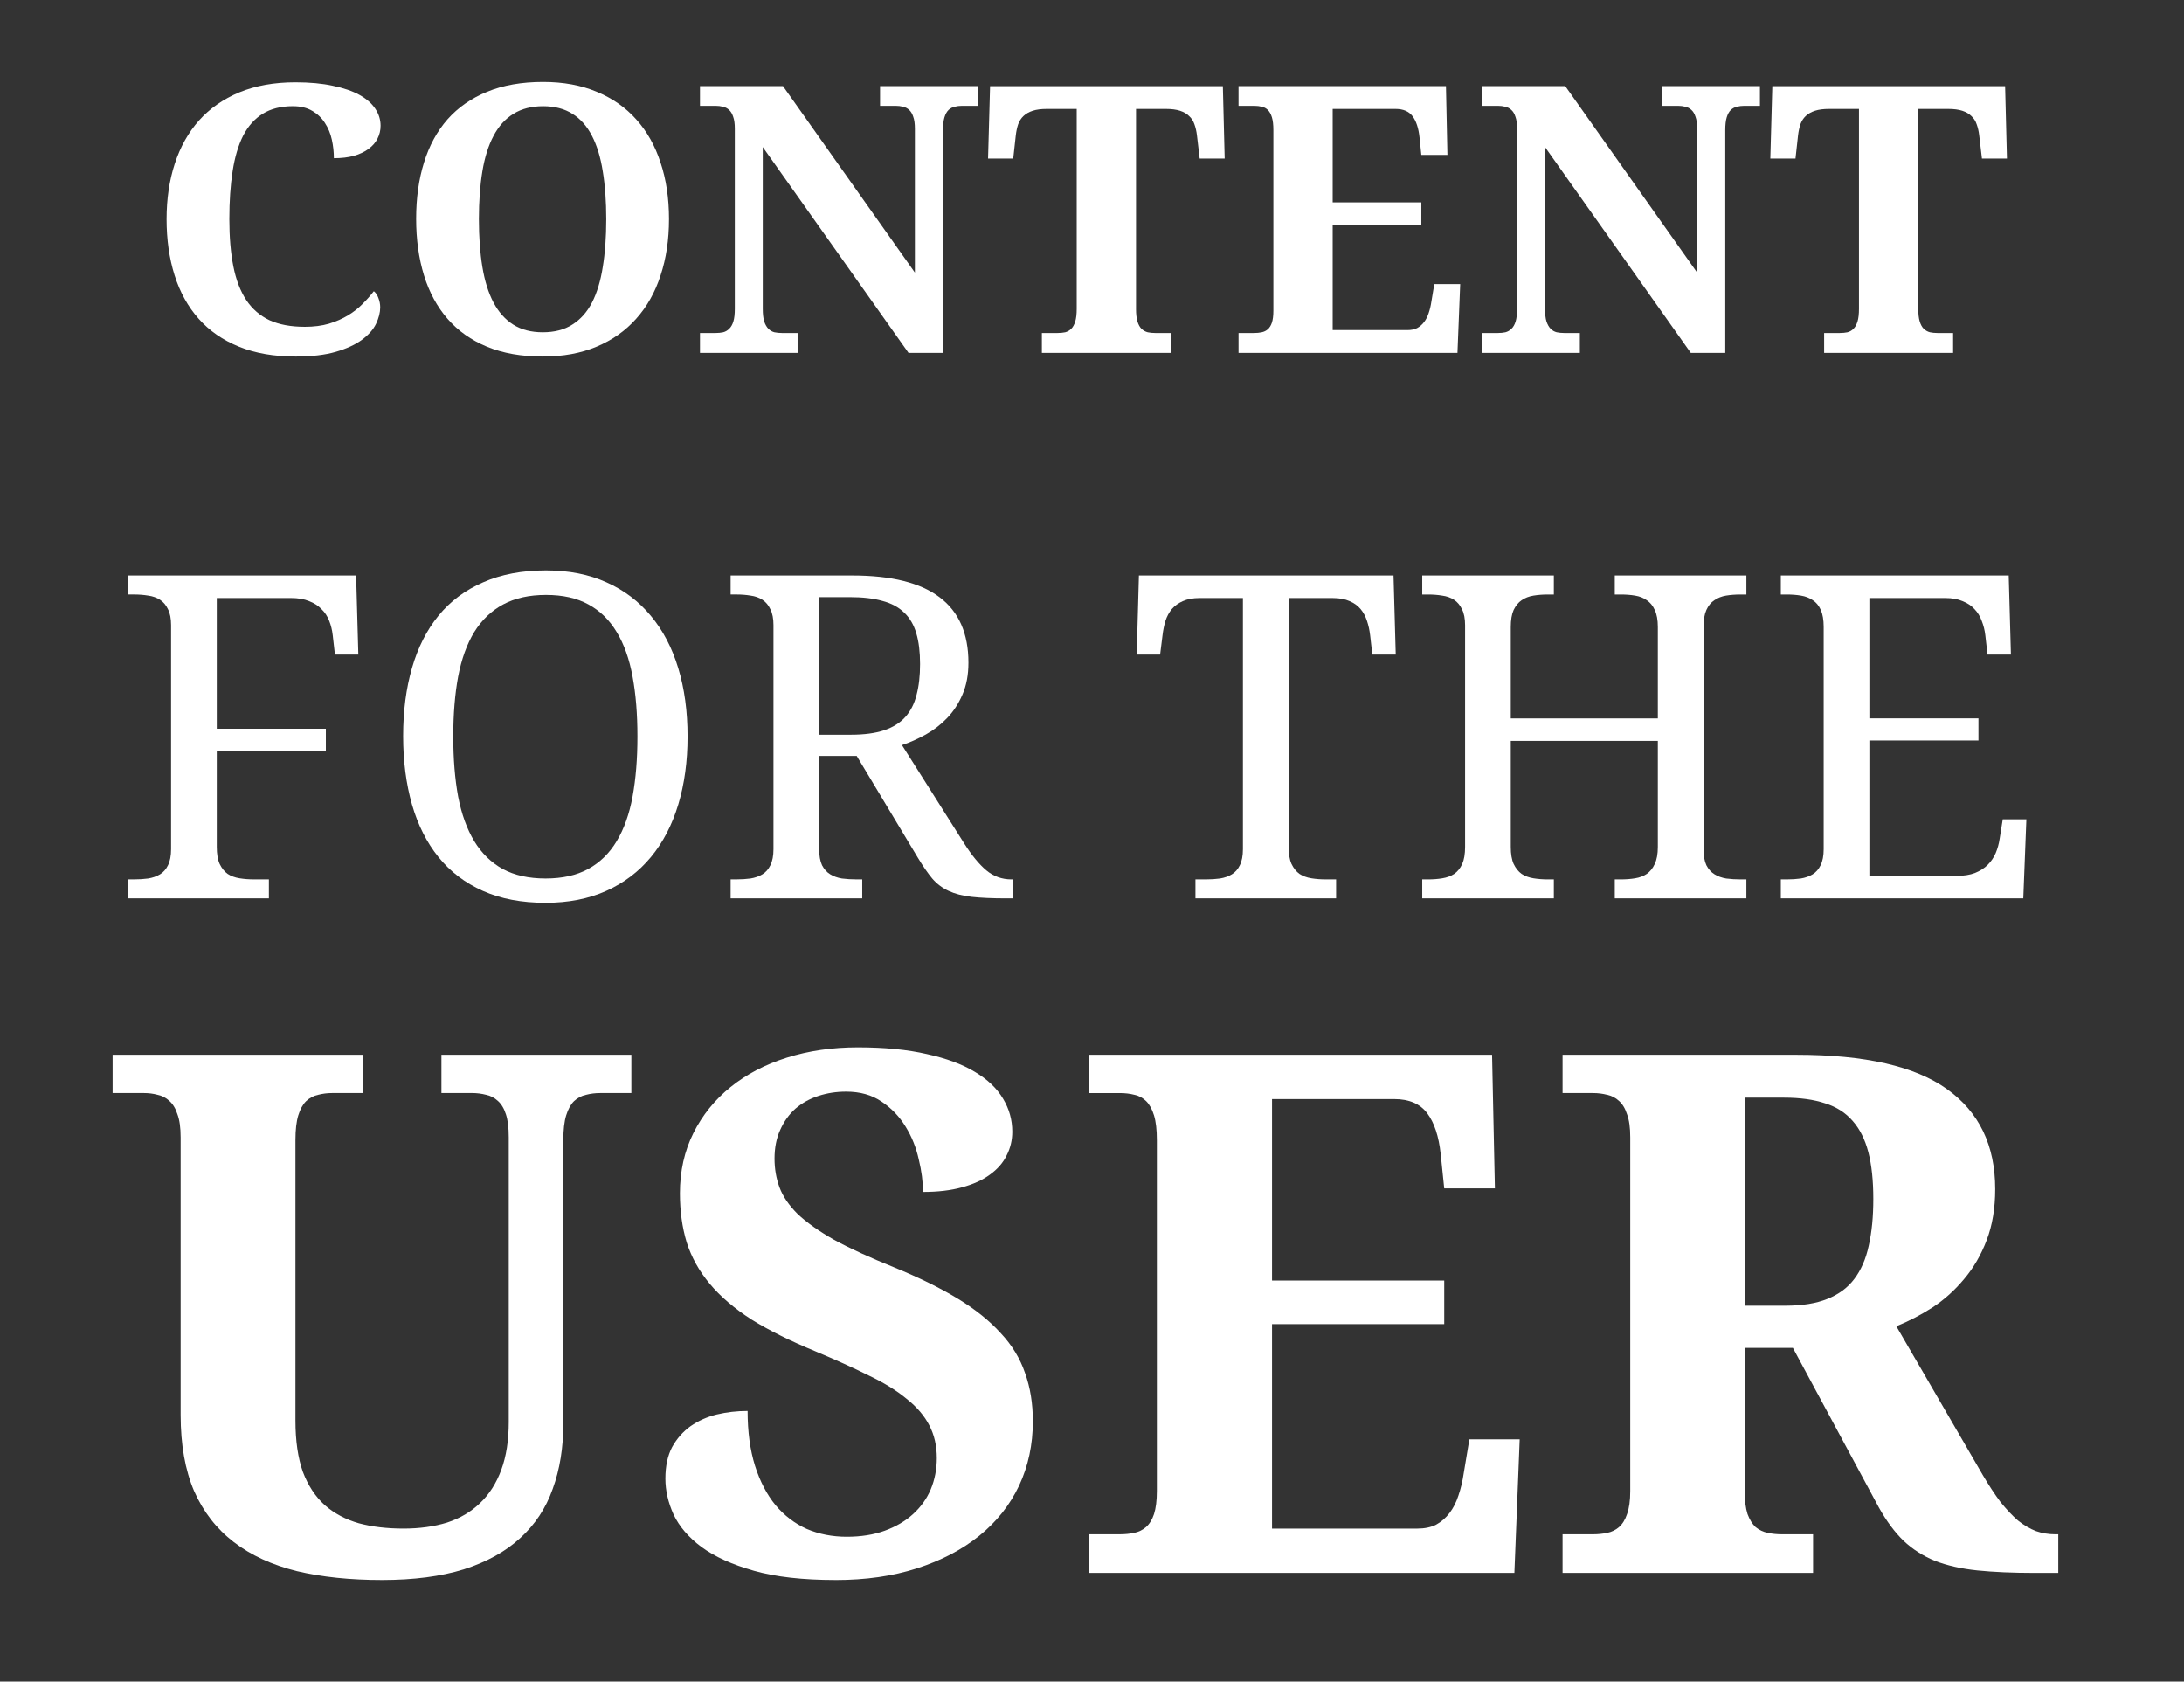 <?xml version="1.0" encoding="UTF-8" standalone="no"?>
<!-- Created with Inkscape (http://www.inkscape.org/) -->

<svg
   xmlns:dc="http://purl.org/dc/elements/1.1/"
   xmlns:cc="http://creativecommons.org/ns#"
   xmlns:rdf="http://www.w3.org/1999/02/22-rdf-syntax-ns#"
   xmlns:svg="http://www.w3.org/2000/svg"
   xmlns="http://www.w3.org/2000/svg"
   xmlns:sodipodi="http://sodipodi.sourceforge.net/DTD/sodipodi-0.dtd"
   xmlns:inkscape="http://www.inkscape.org/namespaces/inkscape"
   width="238.08"
   height="183.276"
   id="svg3111"
   version="1.1"
   inkscape:version="0.48.3.1 r9886"
   sodipodi:docname="user.svg">
  <rect width="100%" height="100%" fill="#333333" stroke="none"/>
  <defs
     id="defs3113" />
  <sodipodi:namedview
     id="base"
     pagecolor="#ffffff"
     bordercolor="#666666"
     borderopacity="1.0"
     inkscape:pageopacity="0.0"
     inkscape:pageshadow="2"
     inkscape:zoom="2.8"
     inkscape:cx="133.74974"
     inkscape:cy="85.996145"
     inkscape:document-units="px"
     inkscape:current-layer="layer1"
     showgrid="false"
     fit-margin-top="0"
     fit-margin-left="0"
     fit-margin-right="0"
     fit-margin-bottom="0"
     inkscape:window-width="1600"
     inkscape:window-height="844"
     inkscape:window-x="0"
     inkscape:window-y="27"
     inkscape:window-maximized="1" />
  <g
     inkscape:label="Layer 1"
     inkscape:groupmode="layer"
     id="layer1"
     transform="translate(-146.674,-482.153)">
    <path
       inkscape:connector-curvature="0"
       id="path3389"
       style="font-size:15px;font-style:normal;font-variant:normal;font-weight:bold;font-stretch:normal;text-align:center;line-height:125%;letter-spacing:0px;word-spacing:0px;text-anchor:middle;fill:#ffffff;fill-opacity:1;stroke:none;font-family:Droid Serif;-inkscape-font-specification:Droid Serif Bold"
       d="m 179.887,517.77 c 0.994,3e-5 1.876,-0.113 2.645,-0.338 0.782,-0.239 1.478,-0.544 2.088,-0.915 0.61,-0.371 1.14,-0.789 1.591,-1.253 0.464,-0.464 0.868,-0.921 1.213,-1.372 0.212,0.159 0.378,0.404 0.497,0.736 0.133,0.331 0.199,0.67 0.199,1.014 -3e-5,0.57 -0.153,1.173 -0.457,1.81 -0.305,0.623 -0.815,1.2 -1.531,1.73 -0.716,0.53 -1.664,0.968 -2.844,1.313 -1.18,0.345 -2.638,0.517 -4.375,0.517 -2.36,0 -4.422,-0.358 -6.185,-1.074 -1.763,-0.716 -3.228,-1.73 -4.395,-3.043 -1.167,-1.313 -2.042,-2.89 -2.625,-4.733 -0.583,-1.843 -0.875,-3.885 -0.875,-6.125 0,-2.201 0.298,-4.216 0.895,-6.046 0.597,-1.83 1.478,-3.401 2.645,-4.713 1.18,-1.313 2.645,-2.333 4.395,-3.063 1.763,-0.729 3.798,-1.094 6.105,-1.094 1.564,2e-5 2.923,0.126 4.077,0.378 1.167,0.239 2.135,0.57 2.903,0.994 0.769,0.424 1.346,0.928 1.73,1.511 0.384,0.57 0.577,1.187 0.577,1.85 -4e-5,0.504 -0.113,0.974 -0.338,1.412 -0.212,0.424 -0.537,0.796 -0.974,1.114 -0.424,0.318 -0.955,0.57 -1.591,0.756 -0.636,0.172 -1.366,0.258 -2.188,0.258 -2e-5,-0.676 -0.073,-1.346 -0.219,-2.009 -0.146,-0.676 -0.398,-1.286 -0.756,-1.83 -0.345,-0.544 -0.802,-0.981 -1.372,-1.313 -0.57,-0.345 -1.279,-0.517 -2.128,-0.517 -1.286,3e-5 -2.373,0.272 -3.261,0.815 -0.888,0.544 -1.604,1.339 -2.148,2.386 -0.53,1.047 -0.915,2.34 -1.153,3.878 -0.239,1.525 -0.358,3.268 -0.358,5.23 -3e-5,1.962 0.146,3.679 0.438,5.151 0.292,1.472 0.762,2.698 1.412,3.679 0.65,0.968 1.492,1.697 2.526,2.188 1.047,0.477 2.327,0.716 3.838,0.716" />
    <path
       inkscape:connector-curvature="0"
       id="path3391"
       style="font-size:15px;font-style:normal;font-variant:normal;font-weight:bold;font-stretch:normal;text-align:center;line-height:125%;letter-spacing:0px;word-spacing:0px;text-anchor:middle;fill:#ffffff;fill-opacity:1;stroke:none;font-family:Droid Serif;-inkscape-font-specification:Droid Serif Bold"
       d="m 219.601,506.037 c -3e-5,2.241 -0.305,4.282 -0.915,6.125 -0.597,1.843 -1.485,3.421 -2.665,4.733 -1.167,1.313 -2.605,2.327 -4.315,3.043 -1.697,0.716 -3.653,1.074 -5.867,1.074 -2.32,0 -4.349,-0.358 -6.085,-1.074 -1.724,-0.716 -3.155,-1.73 -4.296,-3.043 -1.14,-1.313 -1.995,-2.89 -2.565,-4.733 -0.57,-1.856 -0.855,-3.911 -0.855,-6.165 -4e-5,-2.254 0.285,-4.296 0.855,-6.125 0.57,-1.843 1.425,-3.414 2.565,-4.713 1.153,-1.299 2.592,-2.3 4.316,-3.003 1.737,-0.716 3.772,-1.074 6.105,-1.074 2.201,3e-5 4.15,0.358 5.847,1.074 1.71,0.703 3.149,1.71 4.316,3.023 1.167,1.299 2.048,2.87 2.645,4.713 0.61,1.83 0.915,3.878 0.915,6.145 m -20.722,0 c -3e-5,1.949 0.126,3.686 0.378,5.21 0.252,1.525 0.656,2.817 1.213,3.878 0.557,1.047 1.273,1.85 2.148,2.406 0.888,0.557 1.962,0.835 3.222,0.835 1.273,0 2.347,-0.278 3.222,-0.835 0.888,-0.557 1.604,-1.359 2.148,-2.406 0.544,-1.061 0.935,-2.353 1.173,-3.878 0.252,-1.525 0.378,-3.261 0.378,-5.21 -3e-5,-1.949 -0.126,-3.686 -0.378,-5.21 -0.239,-1.525 -0.63,-2.811 -1.173,-3.858 -0.544,-1.061 -1.253,-1.863 -2.128,-2.406 -0.875,-0.557 -1.942,-0.835 -3.202,-0.835 -1.273,3e-5 -2.353,0.278 -3.242,0.835 -0.888,0.544 -1.611,1.346 -2.168,2.406 -0.557,1.047 -0.961,2.333 -1.213,3.858 -0.252,1.525 -0.378,3.262 -0.378,5.21" />
    <path
       inkscape:connector-curvature="0"
       id="path3393"
       style="font-size:15px;font-style:normal;font-variant:normal;font-weight:bold;font-stretch:normal;text-align:center;line-height:125%;letter-spacing:0px;word-spacing:0px;text-anchor:middle;fill:#ffffff;fill-opacity:1;stroke:none;font-family:Droid Serif;-inkscape-font-specification:Droid Serif Bold"
       d="m 245.713,520.614 -15.89,-22.433 0,17.62 c 0,0.583 0.053,1.047 0.159,1.392 0.119,0.345 0.272,0.61 0.457,0.795 0.186,0.186 0.404,0.312 0.656,0.378 0.265,0.053 0.537,0.08 0.815,0.08 l 1.71,0 0,2.168 -10.64,0 0,-2.168 1.71,0 c 0.292,0 0.563,-0.027 0.815,-0.08 0.252,-0.066 0.471,-0.192 0.656,-0.378 0.199,-0.186 0.351,-0.451 0.457,-0.795 0.106,-0.345 0.159,-0.809 0.159,-1.392 l 0,-19.629 c -2e-5,-0.544 -0.06,-0.974 -0.179,-1.293 -0.106,-0.331 -0.259,-0.583 -0.457,-0.756 -0.186,-0.172 -0.404,-0.285 -0.656,-0.338 -0.252,-0.066 -0.517,-0.099 -0.795,-0.099 l -1.71,0 0,-2.148 9.049,0 14.378,20.325 0,-15.691 c -2e-5,-0.544 -0.06,-0.974 -0.179,-1.293 -0.106,-0.331 -0.258,-0.583 -0.457,-0.756 -0.186,-0.172 -0.404,-0.285 -0.656,-0.338 -0.252,-0.066 -0.517,-0.099 -0.795,-0.099 l -1.71,0 0,-2.148 10.64,0 0,2.148 -1.71,0 c -0.278,2e-5 -0.544,0.033 -0.795,0.099 -0.252,0.053 -0.477,0.172 -0.676,0.358 -0.186,0.186 -0.332,0.451 -0.438,0.795 -0.106,0.345 -0.159,0.809 -0.159,1.392 l 0,24.282 -3.759,0" />
    <path
       inkscape:connector-curvature="0"
       id="path3395"
       style="font-size:15px;font-style:normal;font-variant:normal;font-weight:bold;font-stretch:normal;text-align:center;line-height:125%;letter-spacing:0px;word-spacing:0px;text-anchor:middle;fill:#ffffff;fill-opacity:1;stroke:none;font-family:Droid Serif;-inkscape-font-specification:Droid Serif Bold"
       d="m 270.512,515.801 c 0,0.583 0.053,1.047 0.159,1.392 0.106,0.345 0.252,0.61 0.438,0.795 0.199,0.186 0.424,0.312 0.676,0.378 0.252,0.053 0.524,0.08 0.815,0.08 l 1.71,0 0,2.168 -14.06,0 0,-2.168 1.71,0 c 0.305,0 0.583,-0.027 0.835,-0.08 0.252,-0.066 0.471,-0.192 0.656,-0.378 0.186,-0.186 0.331,-0.451 0.438,-0.795 0.106,-0.345 0.159,-0.809 0.159,-1.392 l 0,-21.776 -3.261,0 c -0.61,3e-5 -1.12,0.066 -1.531,0.199 -0.411,0.133 -0.749,0.325 -1.014,0.577 -0.252,0.239 -0.444,0.537 -0.577,0.895 -0.119,0.358 -0.206,0.762 -0.259,1.213 l -0.278,2.526 -2.744,0 0.219,-7.895 25.376,0 0.199,7.895 -2.725,0 -0.298,-2.526 c -0.053,-0.451 -0.146,-0.855 -0.278,-1.213 -0.119,-0.358 -0.312,-0.656 -0.577,-0.895 -0.252,-0.252 -0.583,-0.444 -0.994,-0.577 -0.411,-0.133 -0.921,-0.199 -1.531,-0.199 l -3.261,0 0,21.776" />
    <path
       inkscape:connector-curvature="0"
       id="path3397"
       style="font-size:15px;font-style:normal;font-variant:normal;font-weight:bold;font-stretch:normal;text-align:center;line-height:125%;letter-spacing:0px;word-spacing:0px;text-anchor:middle;fill:#ffffff;fill-opacity:1;stroke:none;font-family:Droid Serif;-inkscape-font-specification:Droid Serif Bold"
       d="m 291.951,518.128 8.154,0 c 0.411,0 0.762,-0.073 1.054,-0.219 0.292,-0.159 0.544,-0.378 0.756,-0.656 0.212,-0.278 0.378,-0.603 0.497,-0.974 0.133,-0.384 0.232,-0.802 0.298,-1.253 l 0.318,-1.909 2.824,0 -0.298,7.497 -23.865,0 0,-2.168 1.71,0 c 0.292,0 0.563,-0.027 0.815,-0.08 0.252,-0.053 0.471,-0.159 0.656,-0.318 0.199,-0.172 0.351,-0.418 0.457,-0.736 0.106,-0.331 0.159,-0.762 0.159,-1.293 l 0,-19.688 c 0,-0.583 -0.053,-1.047 -0.159,-1.392 -0.106,-0.345 -0.252,-0.61 -0.438,-0.795 -0.186,-0.186 -0.404,-0.305 -0.656,-0.358 -0.252,-0.066 -0.53,-0.099 -0.835,-0.099 l -1.71,0 0,-2.148 22.612,0 0.159,7.497 -2.844,0 -0.199,-1.929 c -0.106,-0.994 -0.358,-1.757 -0.756,-2.287 -0.398,-0.53 -1.014,-0.795 -1.849,-0.795 l -6.861,0 0,10.182 9.665,0 0,2.446 -9.665,0 0,11.475" />
    <path
       inkscape:connector-curvature="0"
       id="path3399"
       style="font-size:15px;font-style:normal;font-variant:normal;font-weight:bold;font-stretch:normal;text-align:center;line-height:125%;letter-spacing:0px;word-spacing:0px;text-anchor:middle;fill:#ffffff;fill-opacity:1;stroke:none;font-family:Droid Serif;-inkscape-font-specification:Droid Serif Bold"
       d="m 330.989,520.614 -15.89,-22.433 0,17.62 c 0,0.583 0.053,1.047 0.159,1.392 0.119,0.345 0.272,0.61 0.457,0.795 0.186,0.186 0.404,0.312 0.656,0.378 0.265,0.053 0.537,0.08 0.815,0.08 l 1.71,0 0,2.168 -10.64,0 0,-2.168 1.71,0 c 0.292,0 0.563,-0.027 0.815,-0.08 0.252,-0.066 0.471,-0.192 0.656,-0.378 0.199,-0.186 0.351,-0.451 0.457,-0.795 0.106,-0.345 0.159,-0.809 0.159,-1.392 l 0,-19.629 c -2e-5,-0.544 -0.06,-0.974 -0.179,-1.293 -0.106,-0.331 -0.258,-0.583 -0.457,-0.756 -0.186,-0.172 -0.404,-0.285 -0.656,-0.338 -0.252,-0.066 -0.517,-0.099 -0.795,-0.099 l -1.71,0 0,-2.148 9.049,0 14.378,20.325 0,-15.691 c -3e-5,-0.544 -0.06,-0.974 -0.179,-1.293 -0.106,-0.331 -0.258,-0.583 -0.457,-0.756 -0.186,-0.172 -0.404,-0.285 -0.656,-0.338 -0.252,-0.066 -0.517,-0.099 -0.795,-0.099 l -1.71,0 0,-2.148 10.64,0 0,2.148 -1.71,0 c -0.278,2e-5 -0.544,0.033 -0.795,0.099 -0.252,0.053 -0.477,0.172 -0.676,0.358 -0.186,0.186 -0.332,0.451 -0.438,0.795 -0.106,0.345 -0.159,0.809 -0.159,1.392 l 0,24.282 -3.759,0" />
    <path
       inkscape:connector-curvature="0"
       id="path3401"
       style="font-size:15px;font-style:normal;font-variant:normal;font-weight:bold;font-stretch:normal;text-align:center;line-height:125%;letter-spacing:0px;word-spacing:0px;text-anchor:middle;fill:#ffffff;fill-opacity:1;stroke:none;font-family:Droid Serif;-inkscape-font-specification:Droid Serif Bold"
       d="m 355.788,515.801 c 0,0.583 0.053,1.047 0.159,1.392 0.106,0.345 0.252,0.61 0.438,0.795 0.199,0.186 0.424,0.312 0.676,0.378 0.252,0.053 0.524,0.08 0.815,0.08 l 1.71,0 0,2.168 -14.06,0 0,-2.168 1.71,0 c 0.305,0 0.583,-0.027 0.835,-0.08 0.252,-0.066 0.471,-0.192 0.656,-0.378 0.186,-0.186 0.331,-0.451 0.438,-0.795 0.106,-0.345 0.159,-0.809 0.159,-1.392 l 0,-21.776 -3.261,0 c -0.61,3e-5 -1.12,0.066 -1.531,0.199 -0.411,0.133 -0.749,0.325 -1.014,0.577 -0.252,0.239 -0.444,0.537 -0.577,0.895 -0.119,0.358 -0.206,0.762 -0.259,1.213 l -0.278,2.526 -2.744,0 0.219,-7.895 25.376,0 0.199,7.895 -2.725,0 -0.298,-2.526 c -0.053,-0.451 -0.146,-0.855 -0.278,-1.213 -0.119,-0.358 -0.312,-0.656 -0.577,-0.895 -0.252,-0.252 -0.583,-0.444 -0.994,-0.577 -0.411,-0.133 -0.921,-0.199 -1.531,-0.199 l -3.261,0 0,21.776" />
    <path
       inkscape:connector-curvature="0"
       id="path3403"
       style="font-size:18.156px;font-style:normal;font-variant:normal;font-weight:normal;font-stretch:normal;text-align:center;line-height:125%;letter-spacing:0px;word-spacing:0px;text-anchor:middle;fill:#ffffff;fill-opacity:1;stroke:none;font-family:Droid Serif;-inkscape-font-specification:Droid Serif"
       d="m 170.305,547.329 0,14.25 11.891,0 0,2.407 -11.891,0 0,10.471 c 0,0.77 0.104,1.388 0.313,1.854 0.225,0.465 0.514,0.826 0.867,1.083 0.369,0.241 0.802,0.401 1.3,0.481 0.497,0.08 1.019,0.12 1.565,0.12 l 1.637,0 0,2.07 -15.334,0 0,-2.07 0.626,0 c 0.546,0 1.059,-0.032 1.541,-0.096 0.497,-0.08 0.931,-0.233 1.3,-0.457 0.369,-0.225 0.658,-0.554 0.867,-0.987 0.225,-0.449 0.337,-1.035 0.337,-1.757 l 0,-24.409 c -3e-5,-0.722 -0.112,-1.3 -0.337,-1.733 -0.209,-0.449 -0.497,-0.794 -0.867,-1.035 -0.369,-0.241 -0.802,-0.393 -1.3,-0.457 -0.481,-0.08 -0.995,-0.12 -1.541,-0.12 l -0.626,0 0,-2.07 24.842,0 0.241,8.618 -2.552,0 -0.241,-2.118 c -0.064,-0.562 -0.193,-1.083 -0.385,-1.565 -0.193,-0.497 -0.473,-0.923 -0.843,-1.276 -0.353,-0.369 -0.802,-0.658 -1.348,-0.867 -0.546,-0.225 -1.204,-0.337 -1.974,-0.337 l -8.088,0" />
    <path
       inkscape:connector-curvature="0"
       id="path3405"
       style="font-size:18.156px;font-style:normal;font-variant:normal;font-weight:normal;font-stretch:normal;text-align:center;line-height:125%;letter-spacing:0px;word-spacing:0px;text-anchor:middle;fill:#ffffff;fill-opacity:1;stroke:none;font-family:Droid Serif;-inkscape-font-specification:Droid Serif"
       d="m 221.625,562.422 c -5e-5,2.712 -0.337,5.183 -1.011,7.414 -0.674,2.231 -1.669,4.14 -2.985,5.729 -1.316,1.589 -2.937,2.816 -4.862,3.683 -1.926,0.867 -4.132,1.3 -6.62,1.3 -2.616,0 -4.895,-0.433 -6.836,-1.3 -1.942,-0.867 -3.555,-2.094 -4.838,-3.683 -1.284,-1.589 -2.247,-3.498 -2.889,-5.729 -0.642,-2.247 -0.963,-4.734 -0.963,-7.462 0,-2.728 0.321,-5.199 0.963,-7.414 0.642,-2.231 1.605,-4.132 2.889,-5.705 1.284,-1.573 2.905,-2.784 4.862,-3.635 1.958,-0.867 4.245,-1.3 6.86,-1.3 2.487,3e-5 4.686,0.433 6.596,1.3 1.91,0.851 3.522,2.07 4.838,3.659 1.316,1.573 2.311,3.474 2.985,5.705 0.674,2.215 1.011,4.694 1.011,7.438 m -25.54,0 c -3e-5,2.439 0.176,4.622 0.53,6.547 0.369,1.91 0.955,3.531 1.757,4.862 0.802,1.316 1.837,2.327 3.105,3.033 1.284,0.69 2.84,1.035 4.67,1.035 1.829,0 3.378,-0.345 4.646,-1.035 1.284,-0.706 2.319,-1.717 3.105,-3.033 0.802,-1.332 1.38,-2.953 1.733,-4.862 0.353,-1.926 0.53,-4.108 0.53,-6.547 -3e-5,-2.439 -0.176,-4.614 -0.53,-6.523 -0.353,-1.926 -0.931,-3.547 -1.733,-4.862 -0.786,-1.316 -1.813,-2.319 -3.081,-3.009 -1.252,-0.69 -2.792,-1.035 -4.622,-1.035 -1.829,5e-5 -3.386,0.345 -4.67,1.035 -1.284,0.69 -2.335,1.693 -3.153,3.009 -0.802,1.316 -1.388,2.937 -1.757,4.862 -0.353,1.91 -0.53,4.084 -0.53,6.523" />
    <path
       inkscape:connector-curvature="0"
       id="path3407"
       style="font-size:18.156px;font-style:normal;font-variant:normal;font-weight:normal;font-stretch:normal;text-align:center;line-height:125%;letter-spacing:0px;word-spacing:0px;text-anchor:middle;fill:#ffffff;fill-opacity:1;stroke:none;font-family:Droid Serif;-inkscape-font-specification:Droid Serif"
       d="m 251.763,574.049 c 0.834,1.316 1.645,2.303 2.431,2.961 0.786,0.658 1.701,0.987 2.744,0.987 l 0.144,0 0,2.07 -0.698,0 c -1.541,0 -2.808,-0.056 -3.803,-0.169 -0.979,-0.112 -1.813,-0.329 -2.503,-0.65 -0.69,-0.321 -1.284,-0.77 -1.781,-1.348 -0.481,-0.578 -1.003,-1.332 -1.565,-2.263 l -6.668,-11.097 -4.092,0 0,10.158 c 0,0.722 0.104,1.308 0.313,1.757 0.225,0.433 0.522,0.762 0.891,0.987 0.369,0.225 0.794,0.377 1.276,0.457 0.497,0.064 1.019,0.096 1.565,0.096 l 0.65,0 0,2.07 -14.347,0 0,-2.07 0.626,0 c 0.546,0 1.059,-0.032 1.541,-0.096 0.497,-0.08 0.931,-0.233 1.3,-0.457 0.369,-0.225 0.658,-0.554 0.867,-0.987 0.225,-0.449 0.337,-1.035 0.337,-1.757 l 0,-24.409 c -3e-5,-0.722 -0.112,-1.3 -0.337,-1.733 -0.209,-0.449 -0.497,-0.794 -0.867,-1.035 -0.369,-0.241 -0.802,-0.393 -1.3,-0.457 -0.481,-0.08 -0.995,-0.12 -1.541,-0.12 l -0.626,0 0,-2.07 13.263,0 c 4.269,6e-5 7.446,0.794 9.532,2.383 2.086,1.573 3.129,3.948 3.129,7.125 -3e-5,1.316 -0.217,2.471 -0.65,3.466 -0.417,0.979 -0.971,1.829 -1.661,2.552 -0.69,0.722 -1.468,1.324 -2.335,1.805 -0.867,0.481 -1.733,0.867 -2.6,1.155 l 6.764,10.688 m -15.791,-11.819 3.466,0 c 1.444,3e-5 2.648,-0.16 3.611,-0.481 0.963,-0.321 1.733,-0.802 2.311,-1.444 0.578,-0.642 0.987,-1.444 1.228,-2.407 0.257,-0.963 0.385,-2.086 0.385,-3.37 -3e-5,-1.316 -0.136,-2.431 -0.409,-3.346 -0.273,-0.931 -0.714,-1.685 -1.324,-2.263 -0.61,-0.594 -1.404,-1.019 -2.383,-1.276 -0.963,-0.273 -2.142,-0.409 -3.539,-0.409 l -3.346,0 0,14.997" />
    <path
       inkscape:connector-curvature="0"
       id="path3409"
       style="font-size:18.156px;font-style:normal;font-variant:normal;font-weight:normal;font-stretch:normal;text-align:center;line-height:125%;letter-spacing:0px;word-spacing:0px;text-anchor:middle;fill:#ffffff;fill-opacity:1;stroke:none;font-family:Droid Serif;-inkscape-font-specification:Droid Serif"
       d="m 287.148,574.458 c -3e-5,0.77 0.104,1.388 0.313,1.854 0.225,0.465 0.514,0.826 0.867,1.083 0.369,0.241 0.802,0.401 1.3,0.481 0.497,0.08 1.019,0.12 1.565,0.12 l 1.131,0 0,2.07 -15.334,0 0,-2.07 1.131,0 c 0.546,0 1.059,-0.032 1.541,-0.096 0.497,-0.08 0.931,-0.233 1.3,-0.457 0.369,-0.225 0.658,-0.554 0.867,-0.987 0.225,-0.449 0.337,-1.035 0.337,-1.757 l 0,-27.369 -4.718,0 c -0.722,3e-5 -1.332,0.112 -1.829,0.337 -0.481,0.209 -0.883,0.498 -1.204,0.867 -0.305,0.369 -0.538,0.802 -0.698,1.3 -0.144,0.481 -0.249,0.995 -0.313,1.541 l -0.265,2.118 -2.552,0 0.241,-8.618 27.755,0 0.241,8.618 -2.552,0 -0.241,-2.118 c -0.064,-0.546 -0.176,-1.059 -0.337,-1.541 -0.16,-0.497 -0.393,-0.931 -0.698,-1.3 -0.305,-0.369 -0.706,-0.658 -1.204,-0.867 -0.498,-0.225 -1.115,-0.337 -1.854,-0.337 l -4.79,0 0,27.129" />
    <path
       inkscape:connector-curvature="0"
       id="path3411"
       style="font-size:18.156px;font-style:normal;font-variant:normal;font-weight:normal;font-stretch:normal;text-align:center;line-height:125%;letter-spacing:0px;word-spacing:0px;text-anchor:middle;fill:#ffffff;fill-opacity:1;stroke:none;font-family:Droid Serif;-inkscape-font-specification:Droid Serif"
       d="m 322.702,580.067 0,-2.07 0.65,0 c 0.562,0 1.083,-0.04 1.565,-0.12 0.497,-0.08 0.923,-0.241 1.276,-0.481 0.369,-0.257 0.658,-0.618 0.867,-1.083 0.225,-0.465 0.337,-1.083 0.337,-1.854 l 0,-11.554 -16.032,0 0,11.554 c 0,0.77 0.104,1.388 0.313,1.854 0.225,0.465 0.514,0.826 0.867,1.083 0.369,0.241 0.802,0.401 1.3,0.481 0.497,0.08 1.019,0.12 1.565,0.12 l 0.65,0 0,2.07 -14.347,0 0,-2.07 0.626,0 c 0.562,0 1.083,-0.04 1.565,-0.12 0.497,-0.08 0.931,-0.241 1.3,-0.481 0.369,-0.257 0.658,-0.618 0.867,-1.083 0.209,-0.465 0.313,-1.083 0.313,-1.854 l 0,-24.168 c 0,-0.722 -0.112,-1.3 -0.337,-1.733 -0.209,-0.449 -0.497,-0.794 -0.867,-1.035 -0.369,-0.241 -0.802,-0.393 -1.3,-0.457 -0.481,-0.08 -0.995,-0.12 -1.541,-0.12 l -0.626,0 0,-2.07 14.347,0 0,2.07 -0.65,0 c -0.546,5e-5 -1.067,0.04 -1.565,0.12 -0.497,0.08 -0.931,0.249 -1.3,0.505 -0.353,0.241 -0.642,0.594 -0.867,1.059 -0.209,0.465 -0.313,1.083 -0.313,1.854 l 0,9.966 16.032,0 0,-9.966 c -2e-5,-0.77 -0.112,-1.388 -0.337,-1.854 -0.209,-0.465 -0.498,-0.818 -0.867,-1.059 -0.353,-0.257 -0.778,-0.425 -1.276,-0.505 -0.481,-0.08 -1.003,-0.12 -1.565,-0.12 l -0.65,0 0,-2.07 14.347,0 0,2.07 -0.626,0 c -0.562,5e-5 -1.091,0.04 -1.589,0.12 -0.481,0.08 -0.907,0.249 -1.276,0.505 -0.369,0.241 -0.658,0.594 -0.867,1.059 -0.209,0.465 -0.313,1.083 -0.313,1.854 l 0,24.216 c -2e-5,0.722 0.104,1.308 0.313,1.757 0.225,0.433 0.522,0.762 0.891,0.987 0.369,0.225 0.794,0.377 1.276,0.457 0.497,0.064 1.019,0.096 1.565,0.096 l 0.626,0 0,2.07 -14.347,0" />
    <path
       inkscape:connector-curvature="0"
       id="path3413"
       style="font-size:18.156px;font-style:normal;font-variant:normal;font-weight:normal;font-stretch:normal;text-align:center;line-height:125%;letter-spacing:0px;word-spacing:0px;text-anchor:middle;fill:#ffffff;fill-opacity:1;stroke:none;font-family:Droid Serif;-inkscape-font-specification:Droid Serif"
       d="m 350.457,577.612 9.508,0 c 0.786,0 1.452,-0.104 1.998,-0.313 0.562,-0.225 1.027,-0.522 1.396,-0.891 0.369,-0.369 0.658,-0.794 0.867,-1.276 0.209,-0.497 0.353,-1.019 0.433,-1.565 l 0.337,-2.118 2.576,0 -0.337,8.618 -26.431,0 0,-2.07 0.626,0 c 0.546,0 1.059,-0.032 1.541,-0.096 0.497,-0.08 0.931,-0.233 1.3,-0.457 0.369,-0.225 0.658,-0.554 0.867,-0.987 0.225,-0.449 0.337,-1.035 0.337,-1.757 l 0,-24.216 c 0,-0.77 -0.104,-1.388 -0.313,-1.854 -0.209,-0.465 -0.497,-0.818 -0.867,-1.059 -0.369,-0.257 -0.802,-0.425 -1.3,-0.505 -0.481,-0.08 -1.003,-0.12 -1.565,-0.12 l -0.626,0 0,-2.07 24.842,0 0.241,8.618 -2.552,0 -0.241,-2.118 c -0.064,-0.546 -0.193,-1.059 -0.385,-1.541 -0.176,-0.497 -0.441,-0.931 -0.794,-1.3 -0.337,-0.369 -0.77,-0.658 -1.3,-0.867 -0.514,-0.225 -1.139,-0.337 -1.878,-0.337 l -8.281,0 0,13.119 11.891,0 0,2.407 -11.891,0 0,14.756" />
    <path
       inkscape:connector-curvature="0"
       id="path3415"
       style="font-size:29.135px;font-style:normal;font-variant:normal;font-weight:bold;font-stretch:normal;text-align:center;line-height:125%;letter-spacing:0px;word-spacing:0px;text-anchor:middle;fill:#ffffff;fill-opacity:1;stroke:none;font-family:Droid Serif;-inkscape-font-specification:Droid Serif Bold"
       d="m 215.5,601.284 -3.399,0 c -0.541,5e-5 -1.056,0.064 -1.545,0.193 -0.489,0.103 -0.927,0.335 -1.313,0.695 -0.361,0.361 -0.644,0.876 -0.85,1.545 -0.206,0.67 -0.309,1.571 -0.309,2.704 l 0,30.863 c -5e-5,2.652 -0.386,5.034 -1.159,7.146 -0.747,2.112 -1.931,3.901 -3.554,5.369 -1.597,1.468 -3.644,2.601 -6.142,3.399 -2.498,0.773 -5.472,1.159 -8.923,1.159 -3.451,0 -6.541,-0.322 -9.27,-0.966 -2.704,-0.67 -4.996,-1.725 -6.876,-3.167 -1.88,-1.442 -3.322,-3.296 -4.326,-5.562 -0.979,-2.292 -1.468,-5.06 -1.468,-8.305 l 0,-30.245 c 0,-1.056 -0.116,-1.893 -0.348,-2.511 -0.206,-0.644 -0.502,-1.133 -0.888,-1.468 -0.361,-0.335 -0.785,-0.554 -1.275,-0.657 -0.464,-0.129 -0.966,-0.193 -1.506,-0.193 l -3.399,0 0,-4.172 27.27,0 0,4.172 -3.322,0 c -0.541,5e-5 -1.056,0.064 -1.545,0.193 -0.489,0.103 -0.927,0.335 -1.313,0.695 -0.361,0.361 -0.644,0.876 -0.85,1.545 -0.206,0.67 -0.309,1.571 -0.309,2.704 l 0,30.554 c -2e-5,2.215 0.27,4.082 0.811,5.601 0.567,1.494 1.365,2.704 2.395,3.631 1.03,0.901 2.266,1.558 3.708,1.97 1.442,0.386 3.064,0.579 4.867,0.579 1.751,3e-5 3.335,-0.219 4.751,-0.657 1.416,-0.464 2.614,-1.172 3.592,-2.124 1.004,-0.953 1.777,-2.163 2.318,-3.631 0.541,-1.468 0.811,-3.206 0.811,-5.215 l 0,-31.017 c -6e-5,-1.056 -0.103,-1.893 -0.309,-2.511 -0.206,-0.644 -0.502,-1.133 -0.888,-1.468 -0.361,-0.335 -0.785,-0.554 -1.275,-0.657 -0.489,-0.129 -1.004,-0.193 -1.545,-0.193 l -3.322,0 0,-4.172 20.704,0 0,4.172" />
    <path
       inkscape:connector-curvature="0"
       id="path3417"
       style="font-size:29.135px;font-style:normal;font-variant:normal;font-weight:bold;font-stretch:normal;text-align:center;line-height:125%;letter-spacing:0px;word-spacing:0px;text-anchor:middle;fill:#ffffff;fill-opacity:1;stroke:none;font-family:Droid Serif;-inkscape-font-specification:Droid Serif Bold"
       d="m 237.749,654.357 c -3.554,0 -6.515,-0.335 -8.884,-1.004 -2.369,-0.67 -4.275,-1.532 -5.717,-2.588 -1.416,-1.056 -2.433,-2.24 -3.052,-3.554 -0.592,-1.313 -0.888,-2.614 -0.888,-3.901 0,-1.365 0.245,-2.511 0.734,-3.438 0.515,-0.927 1.185,-1.687 2.009,-2.279 0.85,-0.592 1.803,-1.017 2.858,-1.275 1.082,-0.257 2.202,-0.386 3.361,-0.386 -3e-5,2.266 0.27,4.262 0.811,5.987 0.541,1.7 1.288,3.129 2.24,4.288 0.953,1.133 2.086,1.996 3.399,2.588 1.339,0.567 2.794,0.85 4.365,0.85 1.545,0 2.923,-0.219 4.133,-0.657 1.21,-0.438 2.24,-1.043 3.09,-1.815 0.85,-0.773 1.494,-1.674 1.931,-2.704 0.438,-1.056 0.657,-2.189 0.657,-3.399 -3e-5,-1.339 -0.27,-2.524 -0.811,-3.554 -0.541,-1.056 -1.365,-2.021 -2.472,-2.897 -1.082,-0.901 -2.459,-1.751 -4.133,-2.549 -1.648,-0.824 -3.579,-1.7 -5.794,-2.627 -2.755,-1.133 -5.086,-2.292 -6.991,-3.476 -1.88,-1.21 -3.399,-2.511 -4.558,-3.901 -1.159,-1.391 -1.996,-2.897 -2.511,-4.519 -0.489,-1.622 -0.734,-3.399 -0.734,-5.33 0,-2.421 0.489,-4.609 1.468,-6.567 0.979,-1.957 2.33,-3.631 4.056,-5.021 1.725,-1.391 3.773,-2.459 6.142,-3.206 2.369,-0.747 4.944,-1.12 7.725,-1.12 2.91,8e-5 5.421,0.245 7.532,0.734 2.112,0.464 3.85,1.107 5.215,1.931 1.391,0.824 2.421,1.803 3.09,2.936 0.669,1.107 1.004,2.305 1.004,3.592 -6e-5,0.927 -0.206,1.79 -0.618,2.588 -0.386,0.798 -0.991,1.494 -1.815,2.086 -0.798,0.592 -1.815,1.056 -3.051,1.391 -1.21,0.335 -2.627,0.502 -4.249,0.502 -3e-5,-1.107 -0.155,-2.292 -0.464,-3.554 -0.283,-1.288 -0.76,-2.472 -1.429,-3.554 -0.67,-1.107 -1.545,-2.021 -2.627,-2.742 -1.056,-0.721 -2.343,-1.082 -3.863,-1.082 -1.056,2e-5 -2.06,0.154 -3.013,0.464 -0.953,0.309 -1.79,0.773 -2.511,1.391 -0.695,0.618 -1.249,1.391 -1.661,2.318 -0.412,0.901 -0.618,1.944 -0.618,3.129 0,1.107 0.18,2.15 0.541,3.129 0.36,0.979 1.017,1.944 1.97,2.897 0.979,0.927 2.305,1.867 3.979,2.82 1.7,0.927 3.888,1.931 6.567,3.013 2.704,1.107 5.009,2.24 6.914,3.399 1.906,1.159 3.463,2.408 4.674,3.747 1.236,1.313 2.124,2.768 2.665,4.365 0.566,1.571 0.85,3.322 0.85,5.253 -6e-5,2.549 -0.502,4.893 -1.506,7.03 -1.004,2.112 -2.446,3.927 -4.326,5.446 -1.88,1.519 -4.146,2.704 -6.798,3.554 -2.627,0.85 -5.588,1.275 -8.884,1.275" />
    <path
       inkscape:connector-curvature="0"
       id="path3419"
       style="font-size:29.135px;font-style:normal;font-variant:normal;font-weight:bold;font-stretch:normal;text-align:center;line-height:125%;letter-spacing:0px;word-spacing:0px;text-anchor:middle;fill:#ffffff;fill-opacity:1;stroke:none;font-family:Droid Serif;-inkscape-font-specification:Droid Serif Bold"
       d="m 285.337,648.756 15.837,0 c 0.798,3e-5 1.481,-0.141 2.047,-0.425 0.566,-0.309 1.056,-0.734 1.468,-1.275 0.412,-0.541 0.734,-1.172 0.966,-1.893 0.257,-0.747 0.451,-1.558 0.579,-2.433 l 0.618,-3.708 5.485,0 -0.579,14.562 -46.352,0 0,-4.21 3.322,0 c 0.567,0 1.094,-0.052 1.584,-0.154 0.489,-0.103 0.914,-0.309 1.275,-0.618 0.386,-0.335 0.682,-0.811 0.888,-1.429 0.206,-0.644 0.309,-1.481 0.309,-2.511 l 0,-38.24 c 0,-1.133 -0.103,-2.034 -0.309,-2.704 -0.206,-0.669 -0.489,-1.184 -0.85,-1.545 -0.361,-0.36 -0.785,-0.592 -1.275,-0.695 -0.489,-0.129 -1.03,-0.193 -1.622,-0.193 l -3.322,0 0,-4.172 43.919,0 0.309,14.562 -5.524,0 -0.386,-3.747 c -0.206,-1.931 -0.695,-3.412 -1.468,-4.442 -0.773,-1.03 -1.97,-1.545 -3.592,-1.545 l -13.326,0 0,19.777 18.773,0 0,4.751 -18.773,0 0,22.288" />
    <path
       inkscape:connector-curvature="0"
       id="path3421"
       style="font-size:29.135px;font-style:normal;font-variant:normal;font-weight:bold;font-stretch:normal;text-align:center;line-height:125%;letter-spacing:0px;word-spacing:0px;text-anchor:middle;fill:#ffffff;fill-opacity:1;stroke:none;font-family:Droid Serif;-inkscape-font-specification:Droid Serif Bold"
       d="m 317.011,649.374 3.322,0 c 0.541,0 1.056,-0.052 1.545,-0.154 0.489,-0.103 0.914,-0.309 1.275,-0.618 0.386,-0.335 0.682,-0.811 0.888,-1.429 0.232,-0.644 0.348,-1.481 0.348,-2.511 l 0,-38.549 c 0,-1.056 -0.116,-1.893 -0.348,-2.511 -0.206,-0.644 -0.502,-1.133 -0.888,-1.468 -0.36,-0.335 -0.785,-0.554 -1.275,-0.657 -0.489,-0.129 -1.004,-0.193 -1.545,-0.193 l -3.322,0 0,-4.172 25.494,0 c 7.468,6e-5 12.94,1.249 16.416,3.747 3.502,2.498 5.253,6.129 5.253,10.893 -3e-5,2.086 -0.309,3.94 -0.927,5.562 -0.618,1.622 -1.442,3.039 -2.472,4.249 -1.004,1.21 -2.15,2.24 -3.438,3.09 -1.288,0.824 -2.601,1.506 -3.94,2.047 l 9.425,16.223 c 0.669,1.133 1.313,2.112 1.931,2.936 0.644,0.798 1.275,1.468 1.893,2.009 0.644,0.515 1.3,0.901 1.97,1.159 0.669,0.232 1.378,0.348 2.124,0.348 l 0.309,0 0,4.21 -2.588,0 c -2.369,0 -4.442,-0.09 -6.219,-0.27 -1.751,-0.18 -3.296,-0.528 -4.635,-1.043 -1.313,-0.541 -2.459,-1.275 -3.438,-2.202 -0.953,-0.927 -1.841,-2.124 -2.665,-3.592 l -9.386,-17.421 -5.253,0 0,15.605 c -4e-5,1.03 0.103,1.867 0.309,2.511 0.232,0.618 0.528,1.094 0.888,1.429 0.386,0.309 0.824,0.515 1.313,0.618 0.489,0.103 1.004,0.154 1.545,0.154 l 3.399,0 0,4.21 -27.309,0 0,-4.21 m 19.854,-24.914 4.442,0 c 1.828,3e-5 3.348,-0.245 4.558,-0.734 1.236,-0.489 2.215,-1.21 2.936,-2.163 0.747,-0.979 1.275,-2.189 1.584,-3.631 0.335,-1.468 0.502,-3.167 0.502,-5.099 -2e-5,-2.009 -0.18,-3.708 -0.541,-5.099 -0.361,-1.391 -0.927,-2.524 -1.7,-3.399 -0.773,-0.901 -1.777,-1.545 -3.013,-1.931 -1.236,-0.412 -2.73,-0.618 -4.481,-0.618 l -4.288,0 0,22.674" />
  </g>
</svg>
